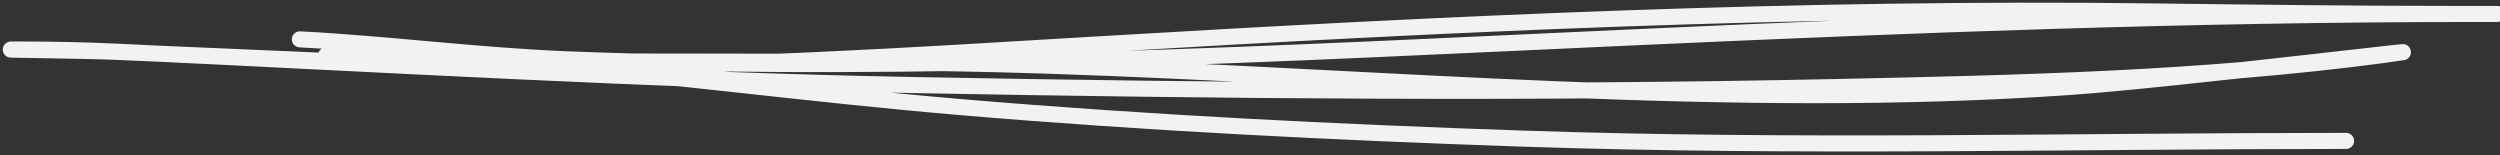 <svg width="467" height="29" viewBox="0 0 467 29" fill="none" xmlns="http://www.w3.org/2000/svg">
<rect x="0" y="0" width="467" height="29" fill="#333333" stroke="none"/>
<path d="M56.014 7.35C72.756 8.231 89.382 10.433 106.178 11.091C172.87 13.707 239.539 9.945 306.147 6.929C357.96 4.582 409.77 2.608 461.643 2.608C472.754 2.608 461.57 2.608 458.955 2.608C439.965 2.608 420.983 2.37 401.995 2.134C336.151 1.313 270.737 4.389 205.029 8.299C170.072 10.378 135.104 12.646 100.066 12.409C73.799 12.23 47.579 10.735 21.343 9.669C15.304 9.423 -2.827 9.247 3.216 9.247C9.546 9.247 15.861 9.372 22.186 9.669C71.671 11.988 121.015 14.956 170.568 15.886C228.098 16.966 285.71 17.485 343.242 16.255C377.085 15.532 411.386 14.782 444.992 10.301C464.417 7.711 406.053 14.905 386.503 16.255C322.737 20.659 259.018 14.323 195.281 12.251C153.636 10.896 111.981 12.066 70.347 10.933C68.282 10.877 63.473 10.674 60.968 10.406C60.577 10.365 61.734 10.195 62.127 10.195C73.904 10.195 85.697 10.812 97.431 11.776C124.773 14.022 151.978 17.674 179.315 19.996C214.328 22.971 249.48 24.706 284.595 25.898C335.793 27.635 387.032 26.32 438.247 26.32" stroke="#F2F2F2" stroke-width="3" stroke-linecap="round"/>
</svg>
